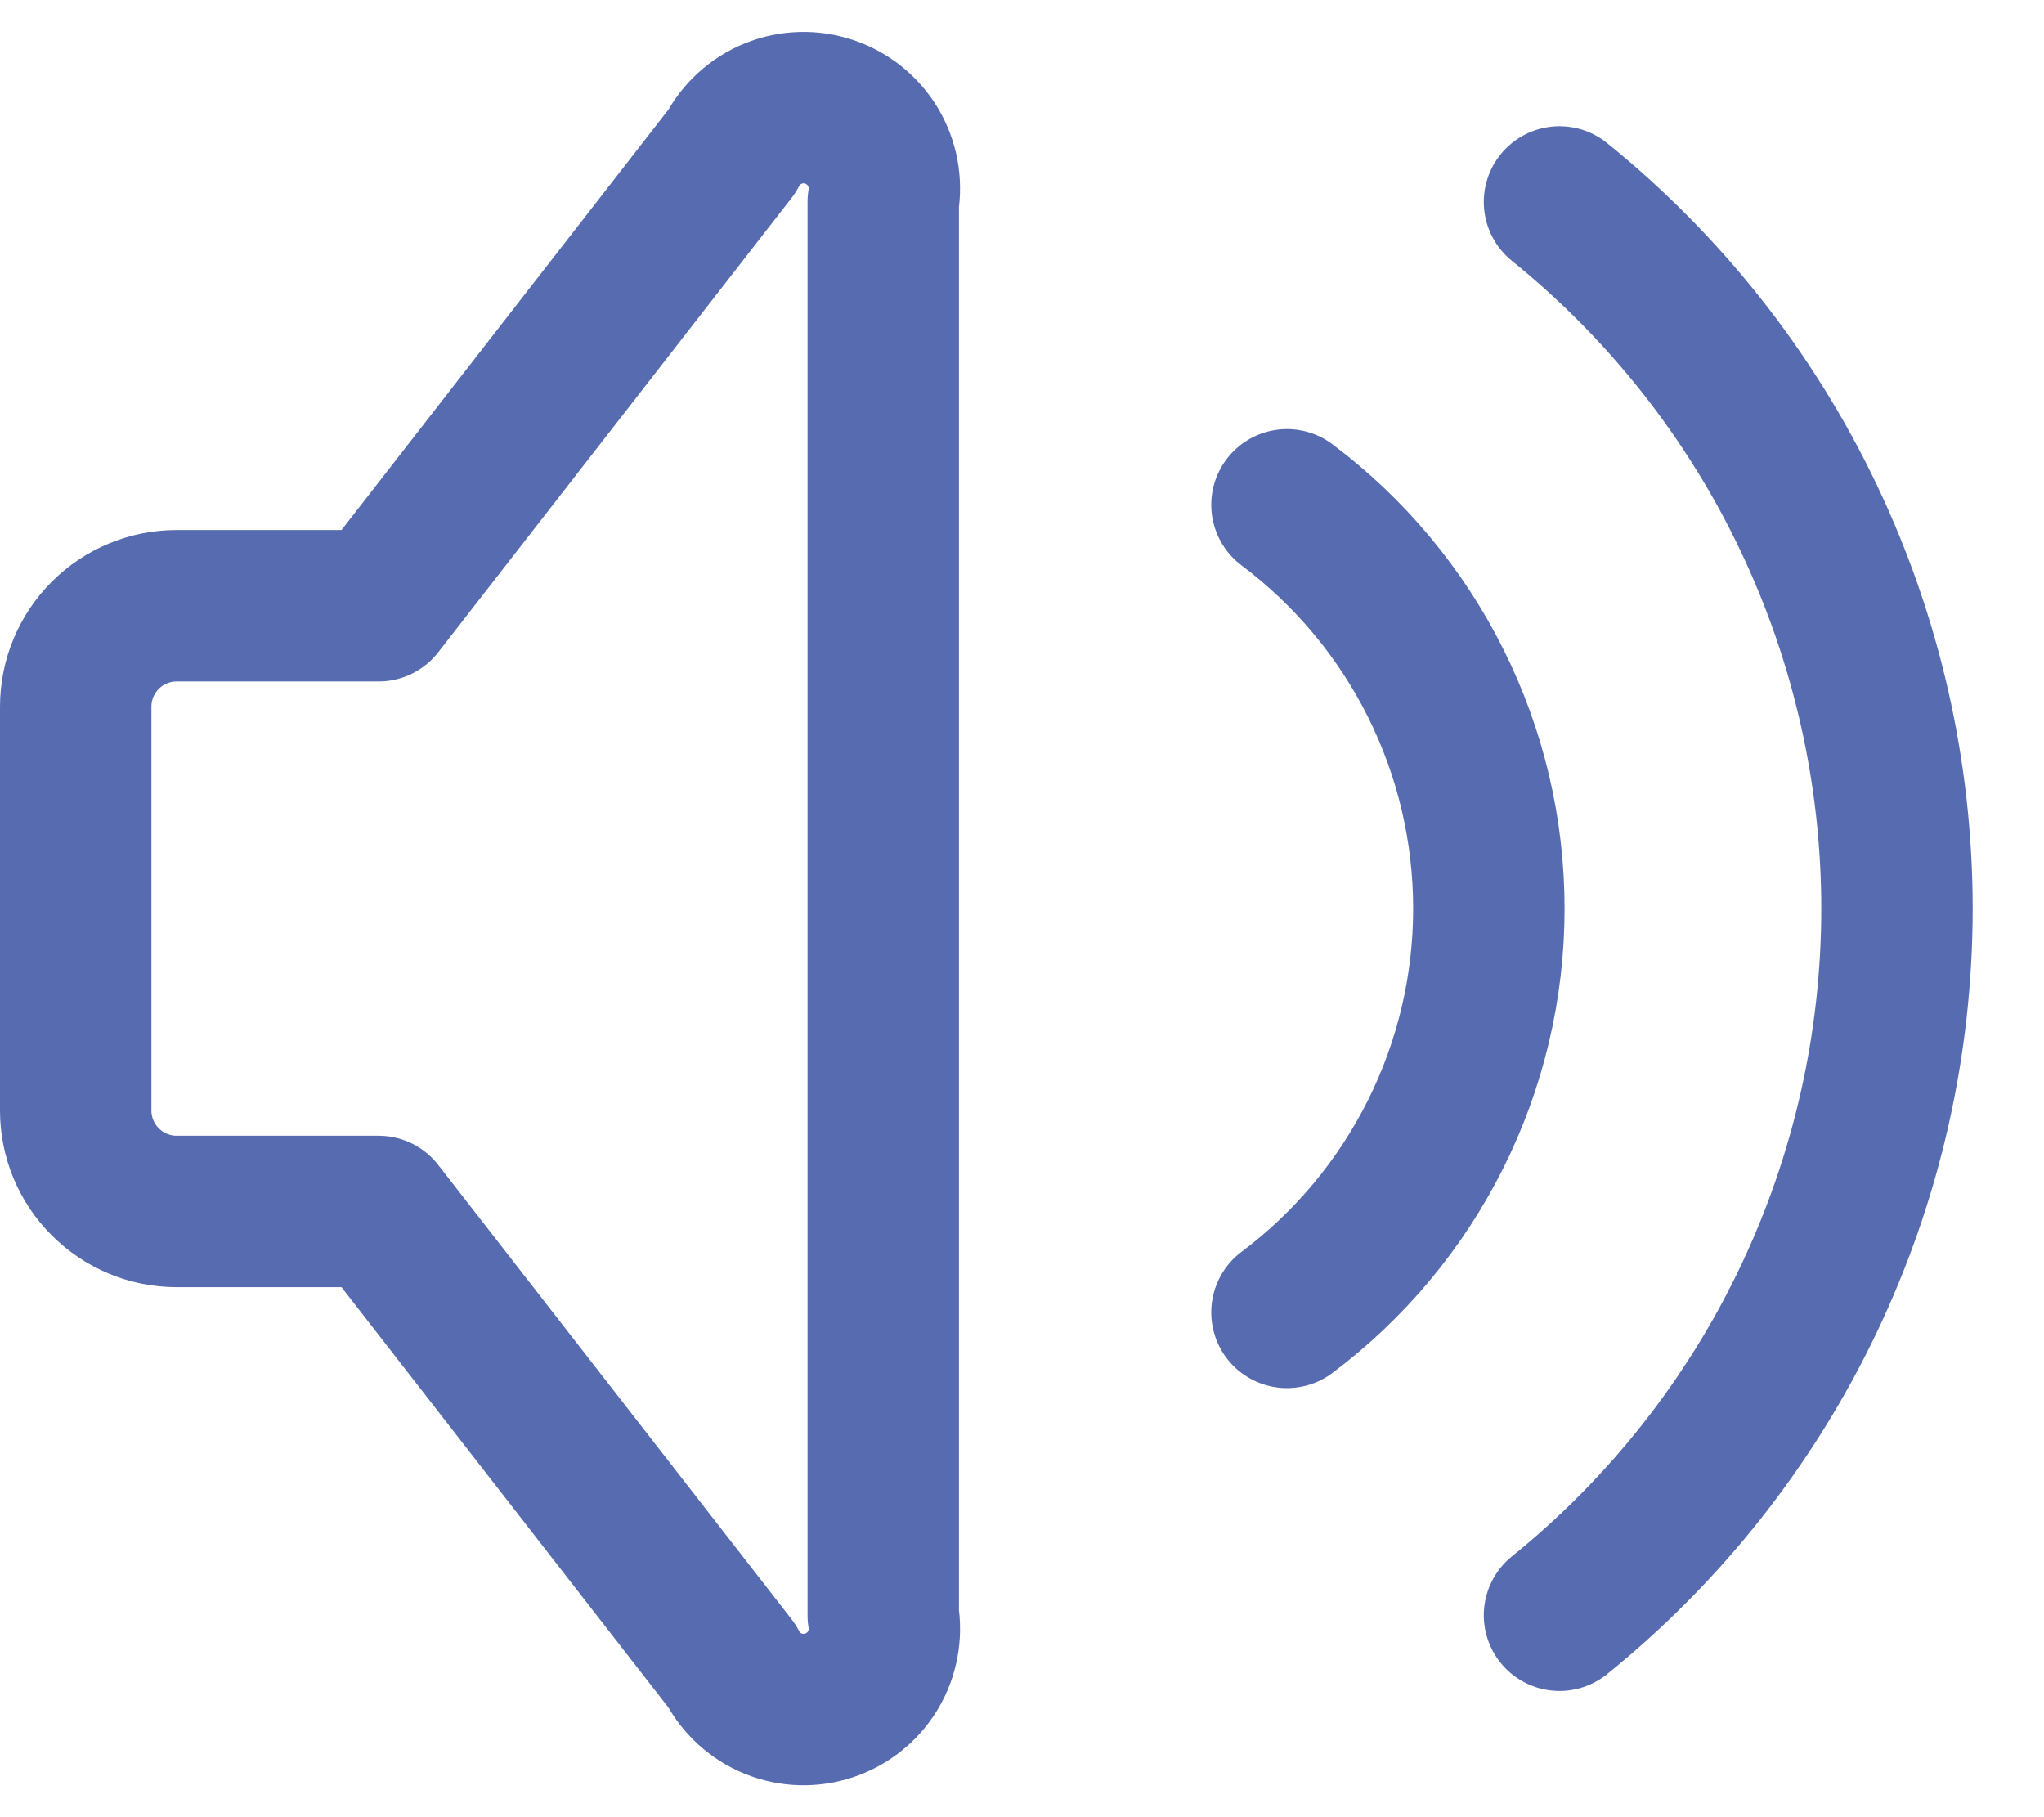 <svg width="27" height="24" viewBox="0 0 27 24" fill="none" xmlns="http://www.w3.org/2000/svg">
<path d="M17 6.667C17.828 7.288 18.5 8.093 18.963 9.019C19.426 9.944 19.667 10.965 19.667 12C19.667 13.035 19.426 14.056 18.963 14.981C18.5 15.907 17.828 16.712 17 17.333M20.6 2.667C21.992 3.792 23.115 5.213 23.886 6.828C24.657 8.443 25.058 10.21 25.058 12C25.058 13.79 24.657 15.557 23.886 17.172C23.115 18.787 21.992 20.209 20.6 21.333M5 16H2.333C1.98 16 1.641 15.86 1.391 15.609C1.14 15.359 1 15.02 1 14.667V9.333C1 8.98 1.14 8.641 1.391 8.39C1.641 8.14 1.98 8 2.333 8H5L9.667 2C9.783 1.774 9.977 1.596 10.213 1.5C10.448 1.404 10.711 1.396 10.952 1.476C11.194 1.557 11.399 1.721 11.53 1.939C11.661 2.158 11.709 2.416 11.667 2.667V21.333C11.709 21.584 11.661 21.842 11.53 22.061C11.399 22.279 11.194 22.443 10.952 22.524C10.711 22.604 10.448 22.596 10.213 22.5C9.977 22.404 9.783 22.226 9.667 22L5 16Z" stroke="#576CB0" stroke-width="2" stroke-linecap="round" stroke-linejoin="round"/>
</svg>
